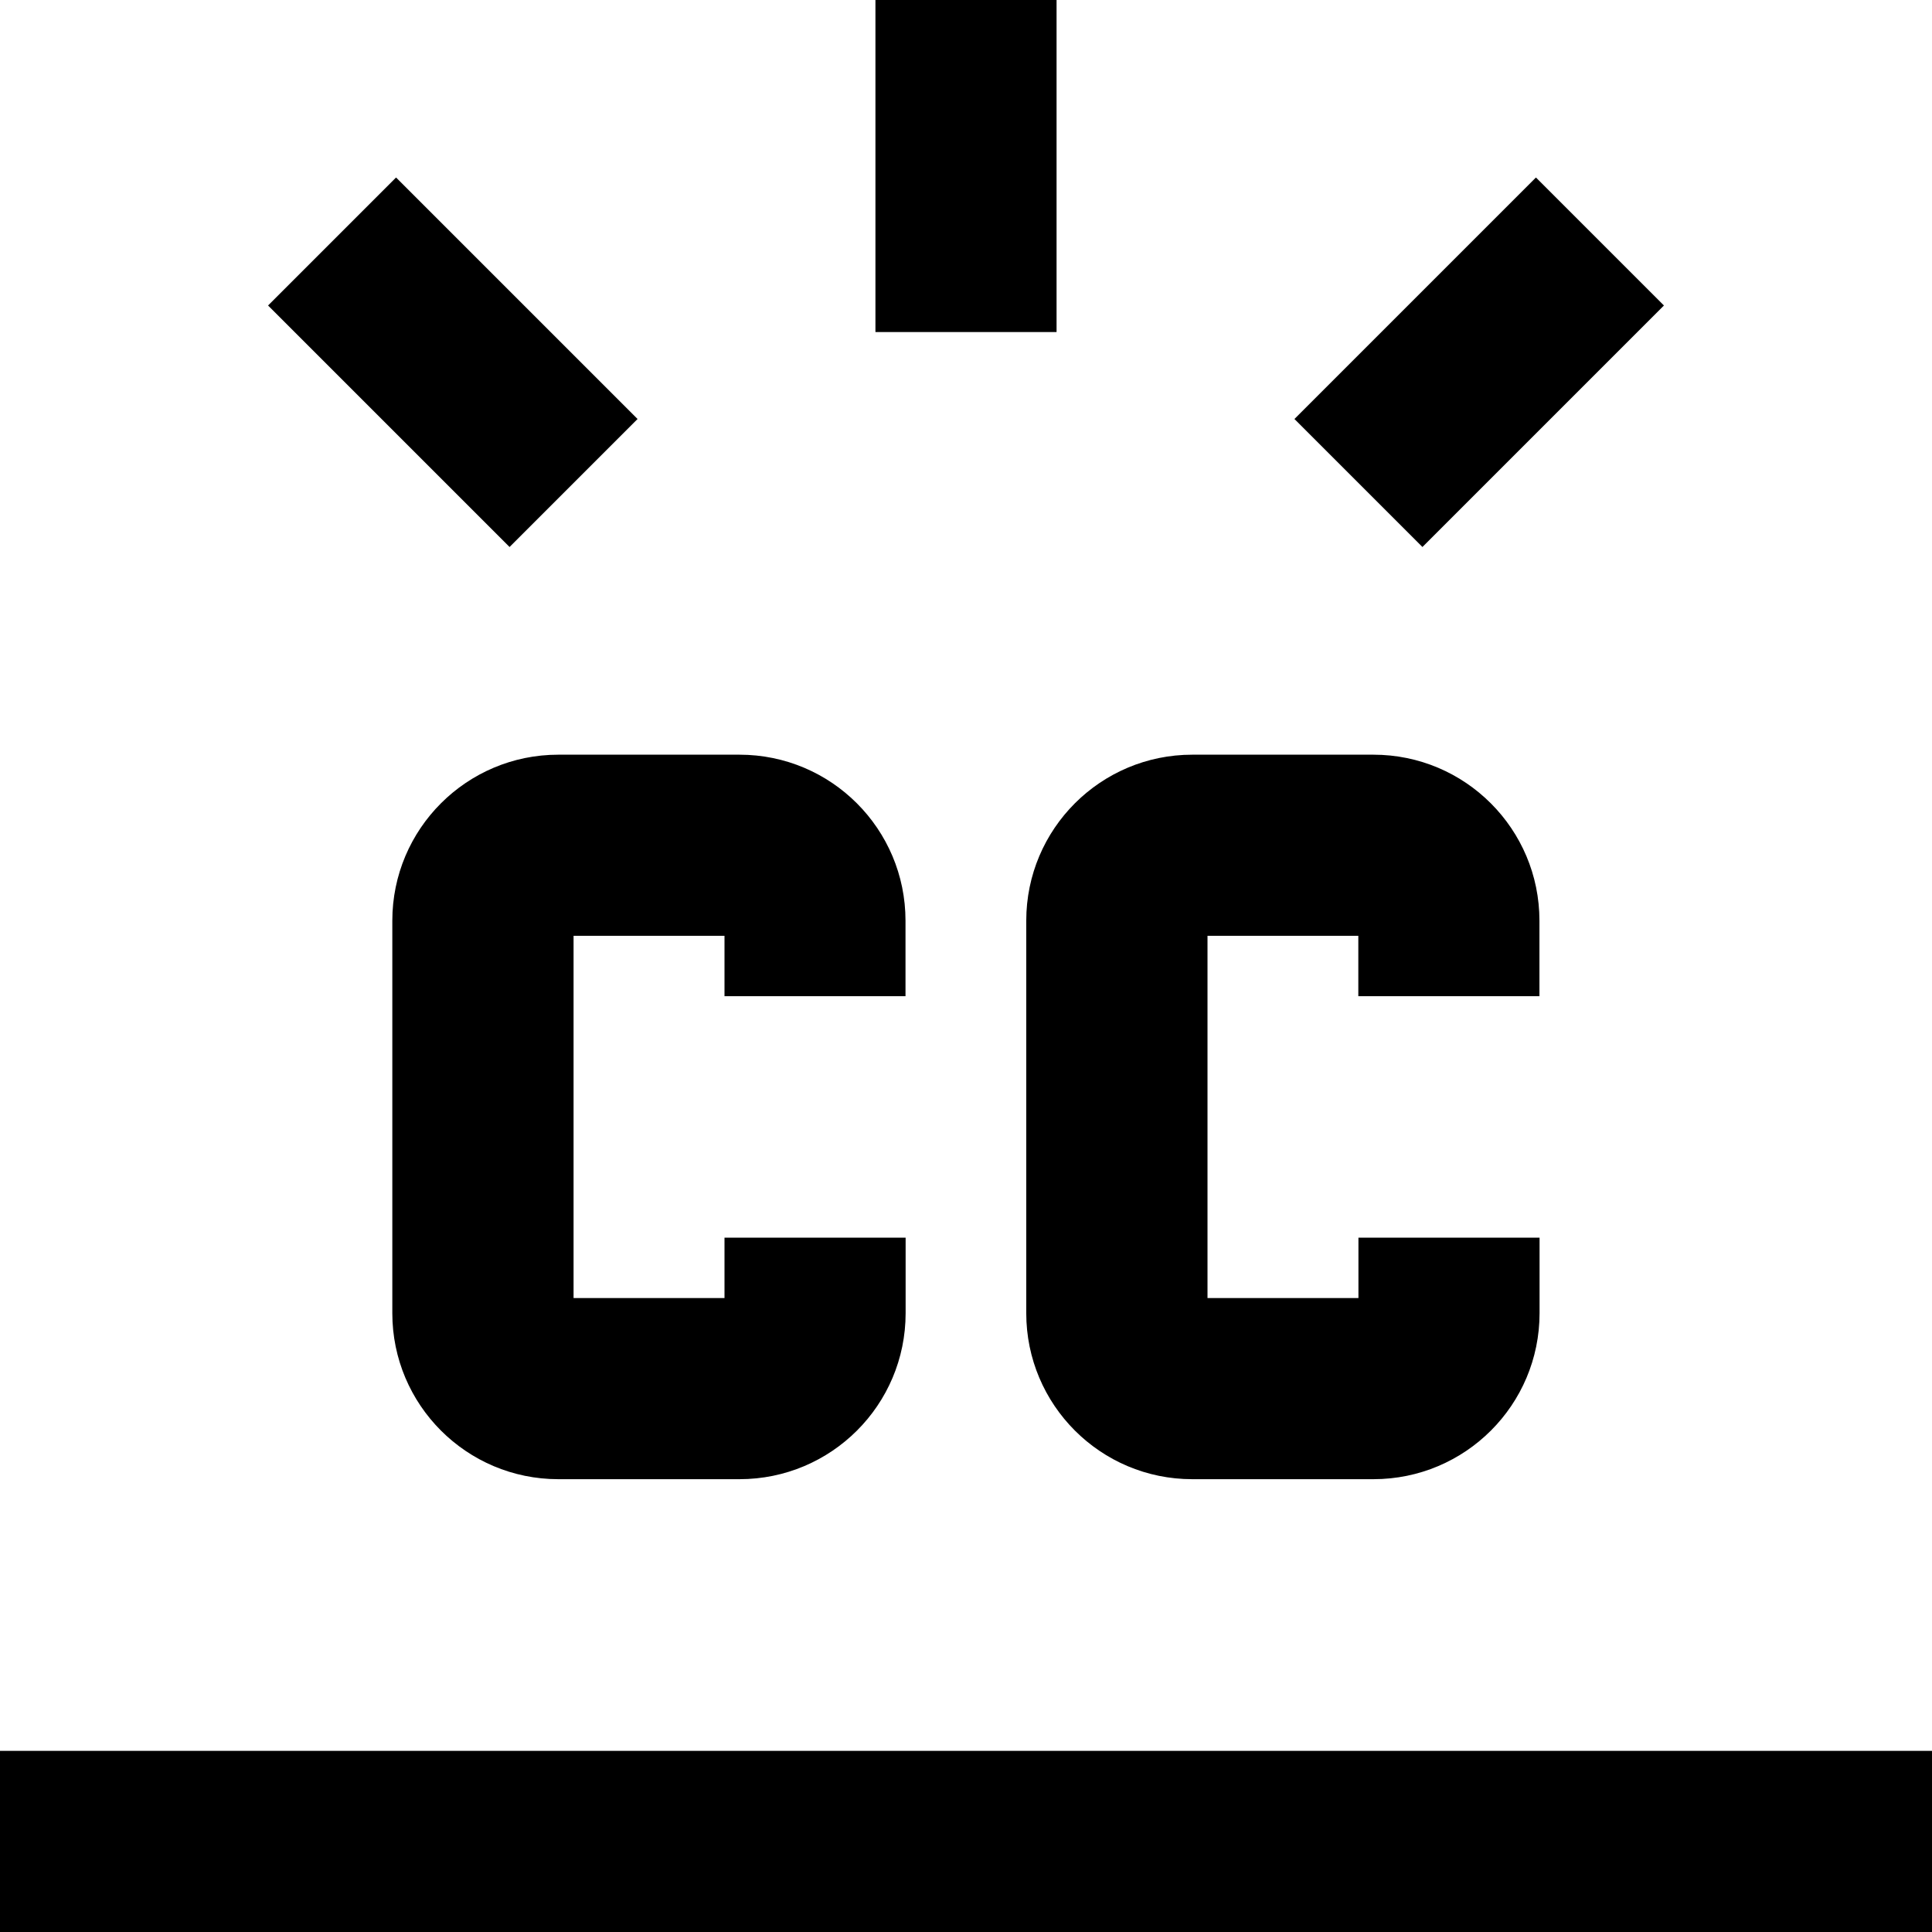 <svg width="16" height="16" fill="none" viewBox="0 0 16 16"><path fill="currentcolor" fill-rule="evenodd" d="M8.75 0v2.75h-1.5V0zM4.22 4.53l-2-2 1.06-1.06 2 2zm9.56-2-2 2-1.06-1.06 2-2zM4.75 7.75v3H6v-.5h1.5v.625c0 .76-.616 1.375-1.376 1.375h-1.5c-.76 0-1.375-.616-1.375-1.375v-3.25c0-.76.616-1.375 1.375-1.375h1.5c.76 0 1.375.616 1.375 1.375v.625H6v-.5zm5.25 0v3h1.25v-.5h1.5v.625c0 .76-.616 1.375-1.376 1.375h-1.5c-.76 0-1.375-.616-1.375-1.375v-3.25c0-.76.616-1.375 1.375-1.375h1.5c.76 0 1.375.616 1.375 1.375v.625h-1.5v-.5zM16 16H0v-1.5h16z" clip-rule="evenodd"/></svg>
